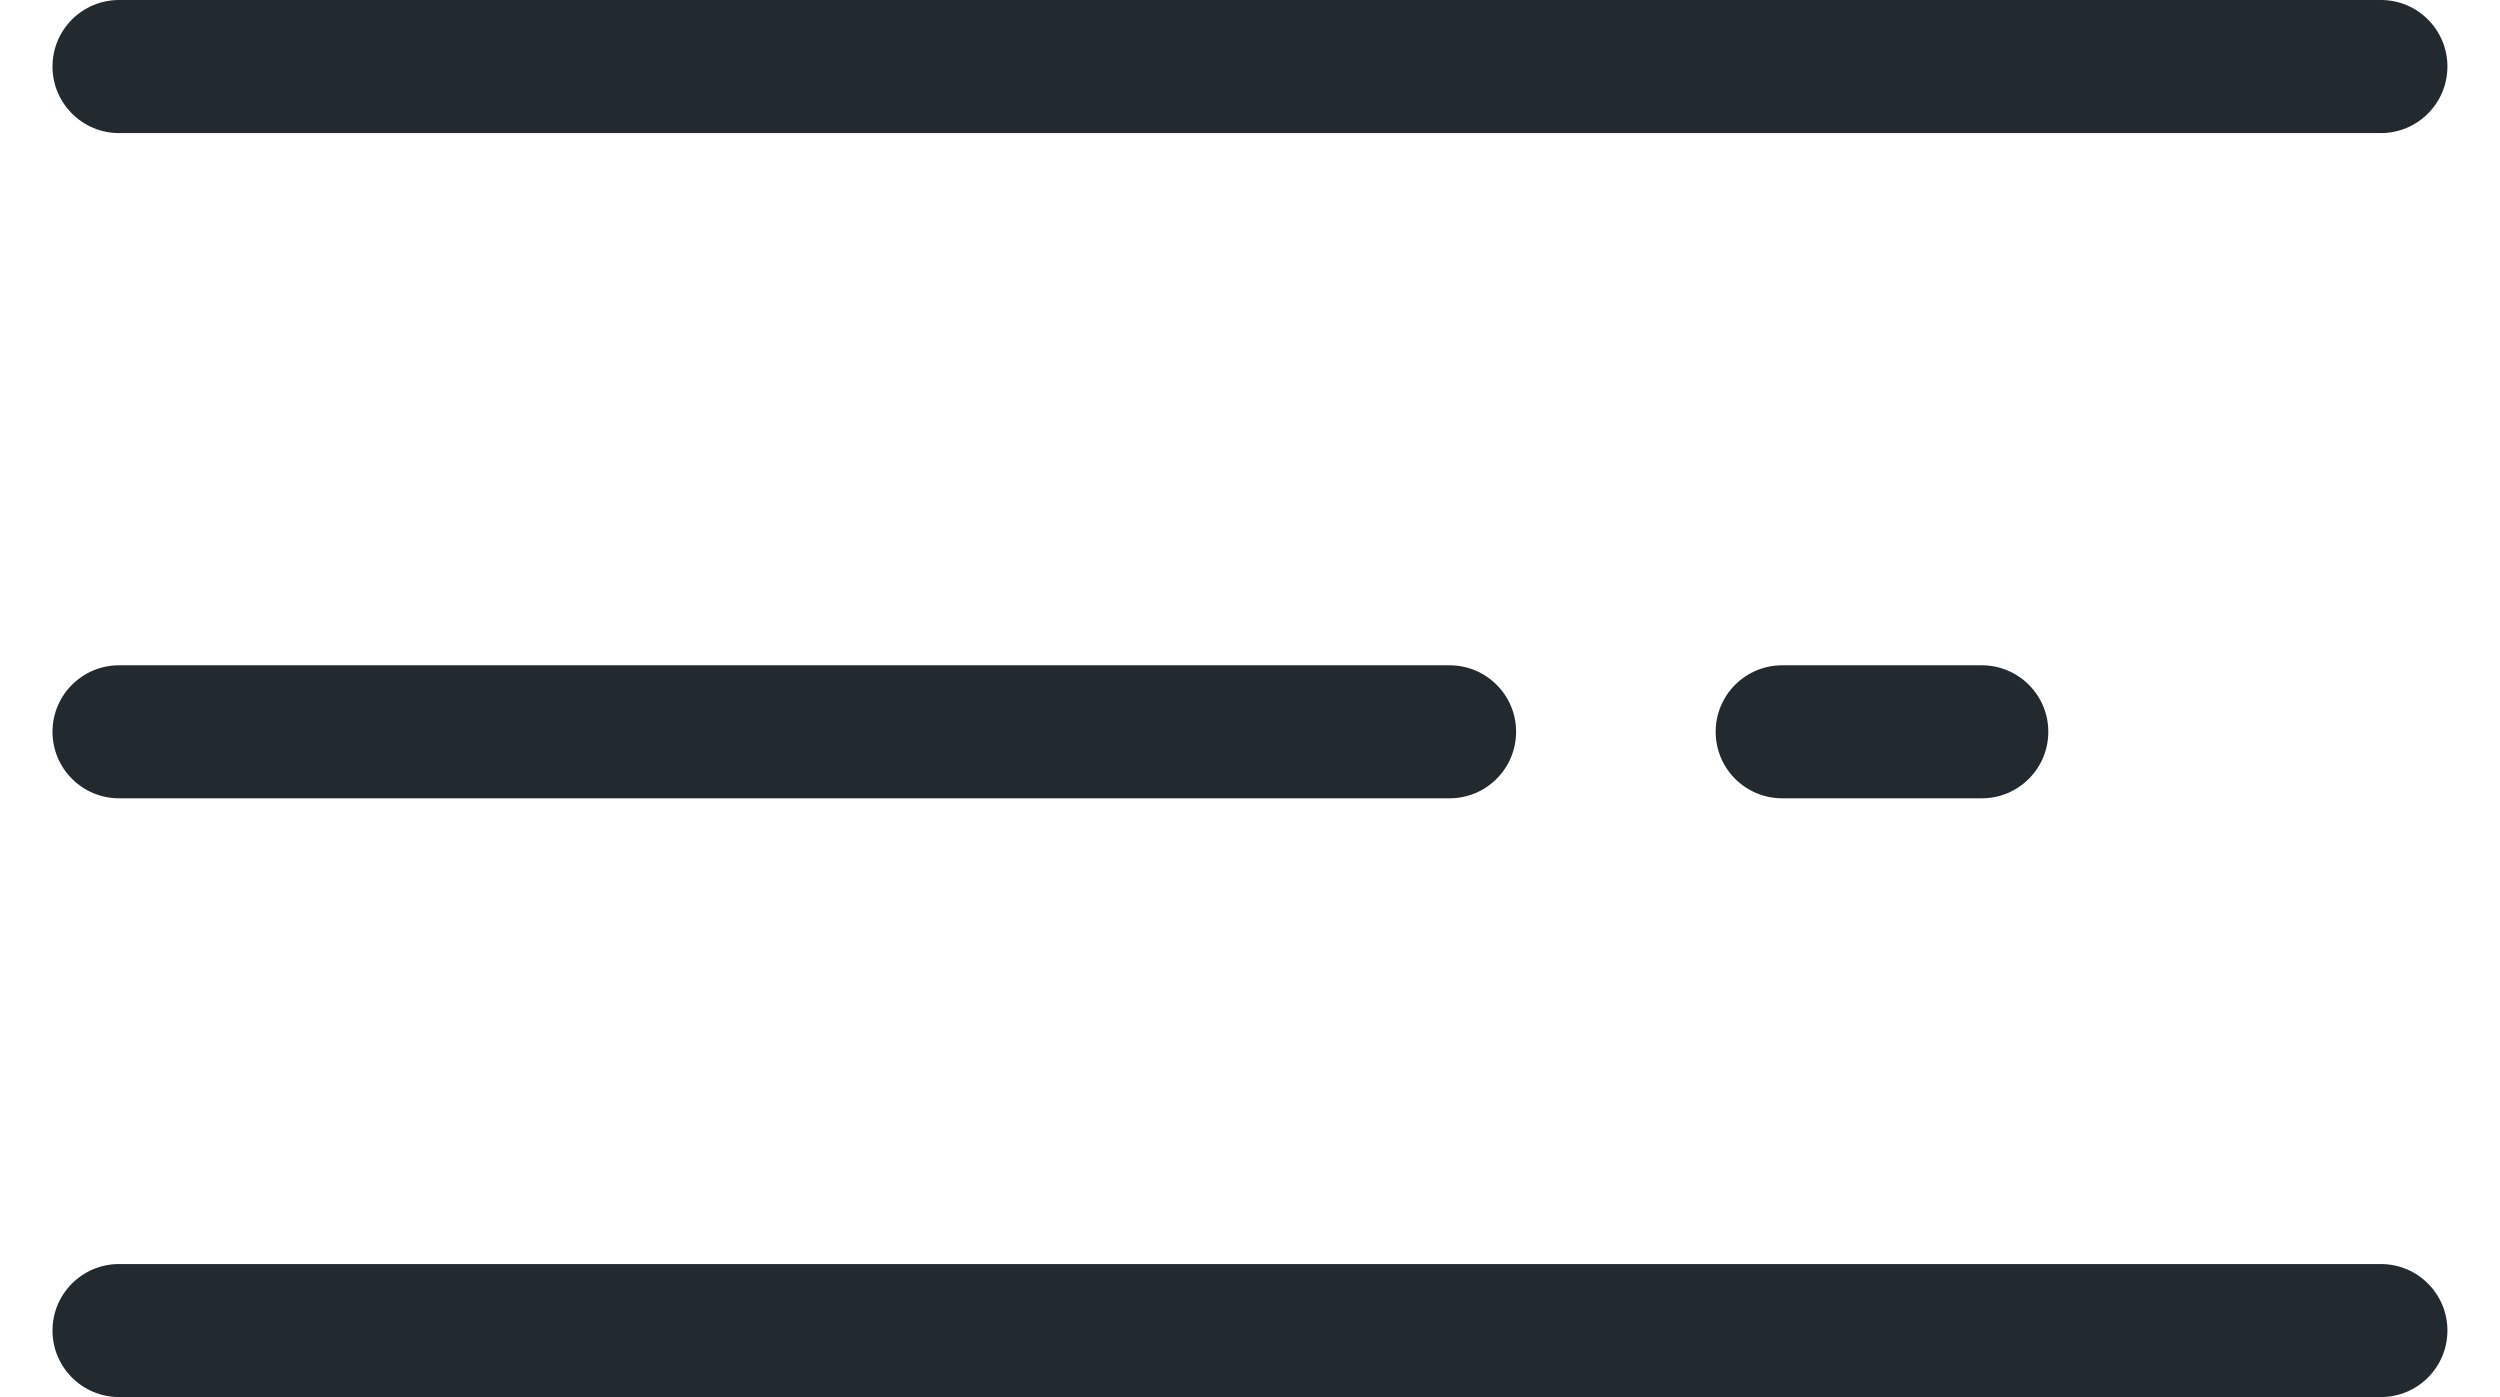 <svg class="lumia-icon" width="34" height="19" viewBox="0 0 34 19" fill="none" xmlns="http://www.w3.org/2000/svg">
<path fill-rule="evenodd" clip-rule="evenodd" d="M1.619 0C1.119 0 0.714 0.405 0.714 0.905C0.714 1.404 1.119 1.81 1.619 1.81H32.38C32.88 1.81 33.285 1.404 33.285 0.905C33.285 0.405 32.88 0 32.38 0H1.619ZM1.619 17.191C1.119 17.191 0.714 17.596 0.714 18.095C0.714 18.595 1.119 19 1.619 19H32.38C32.88 19 33.285 18.595 33.285 18.095C33.285 17.596 32.88 17.191 32.38 17.191H1.619ZM0.714 9.952C0.714 9.453 1.119 9.048 1.619 9.048H19.714C20.214 9.048 20.619 9.453 20.619 9.952C20.619 10.452 20.214 10.857 19.714 10.857H1.619C1.119 10.857 0.714 10.452 0.714 9.952ZM24.238 9.048C23.738 9.048 23.333 9.453 23.333 9.952C23.333 10.452 23.738 10.857 24.238 10.857H26.952C27.452 10.857 27.857 10.452 27.857 9.952C27.857 9.453 27.452 9.048 26.952 9.048H24.238Z" fill="#22292F"/>
</svg>